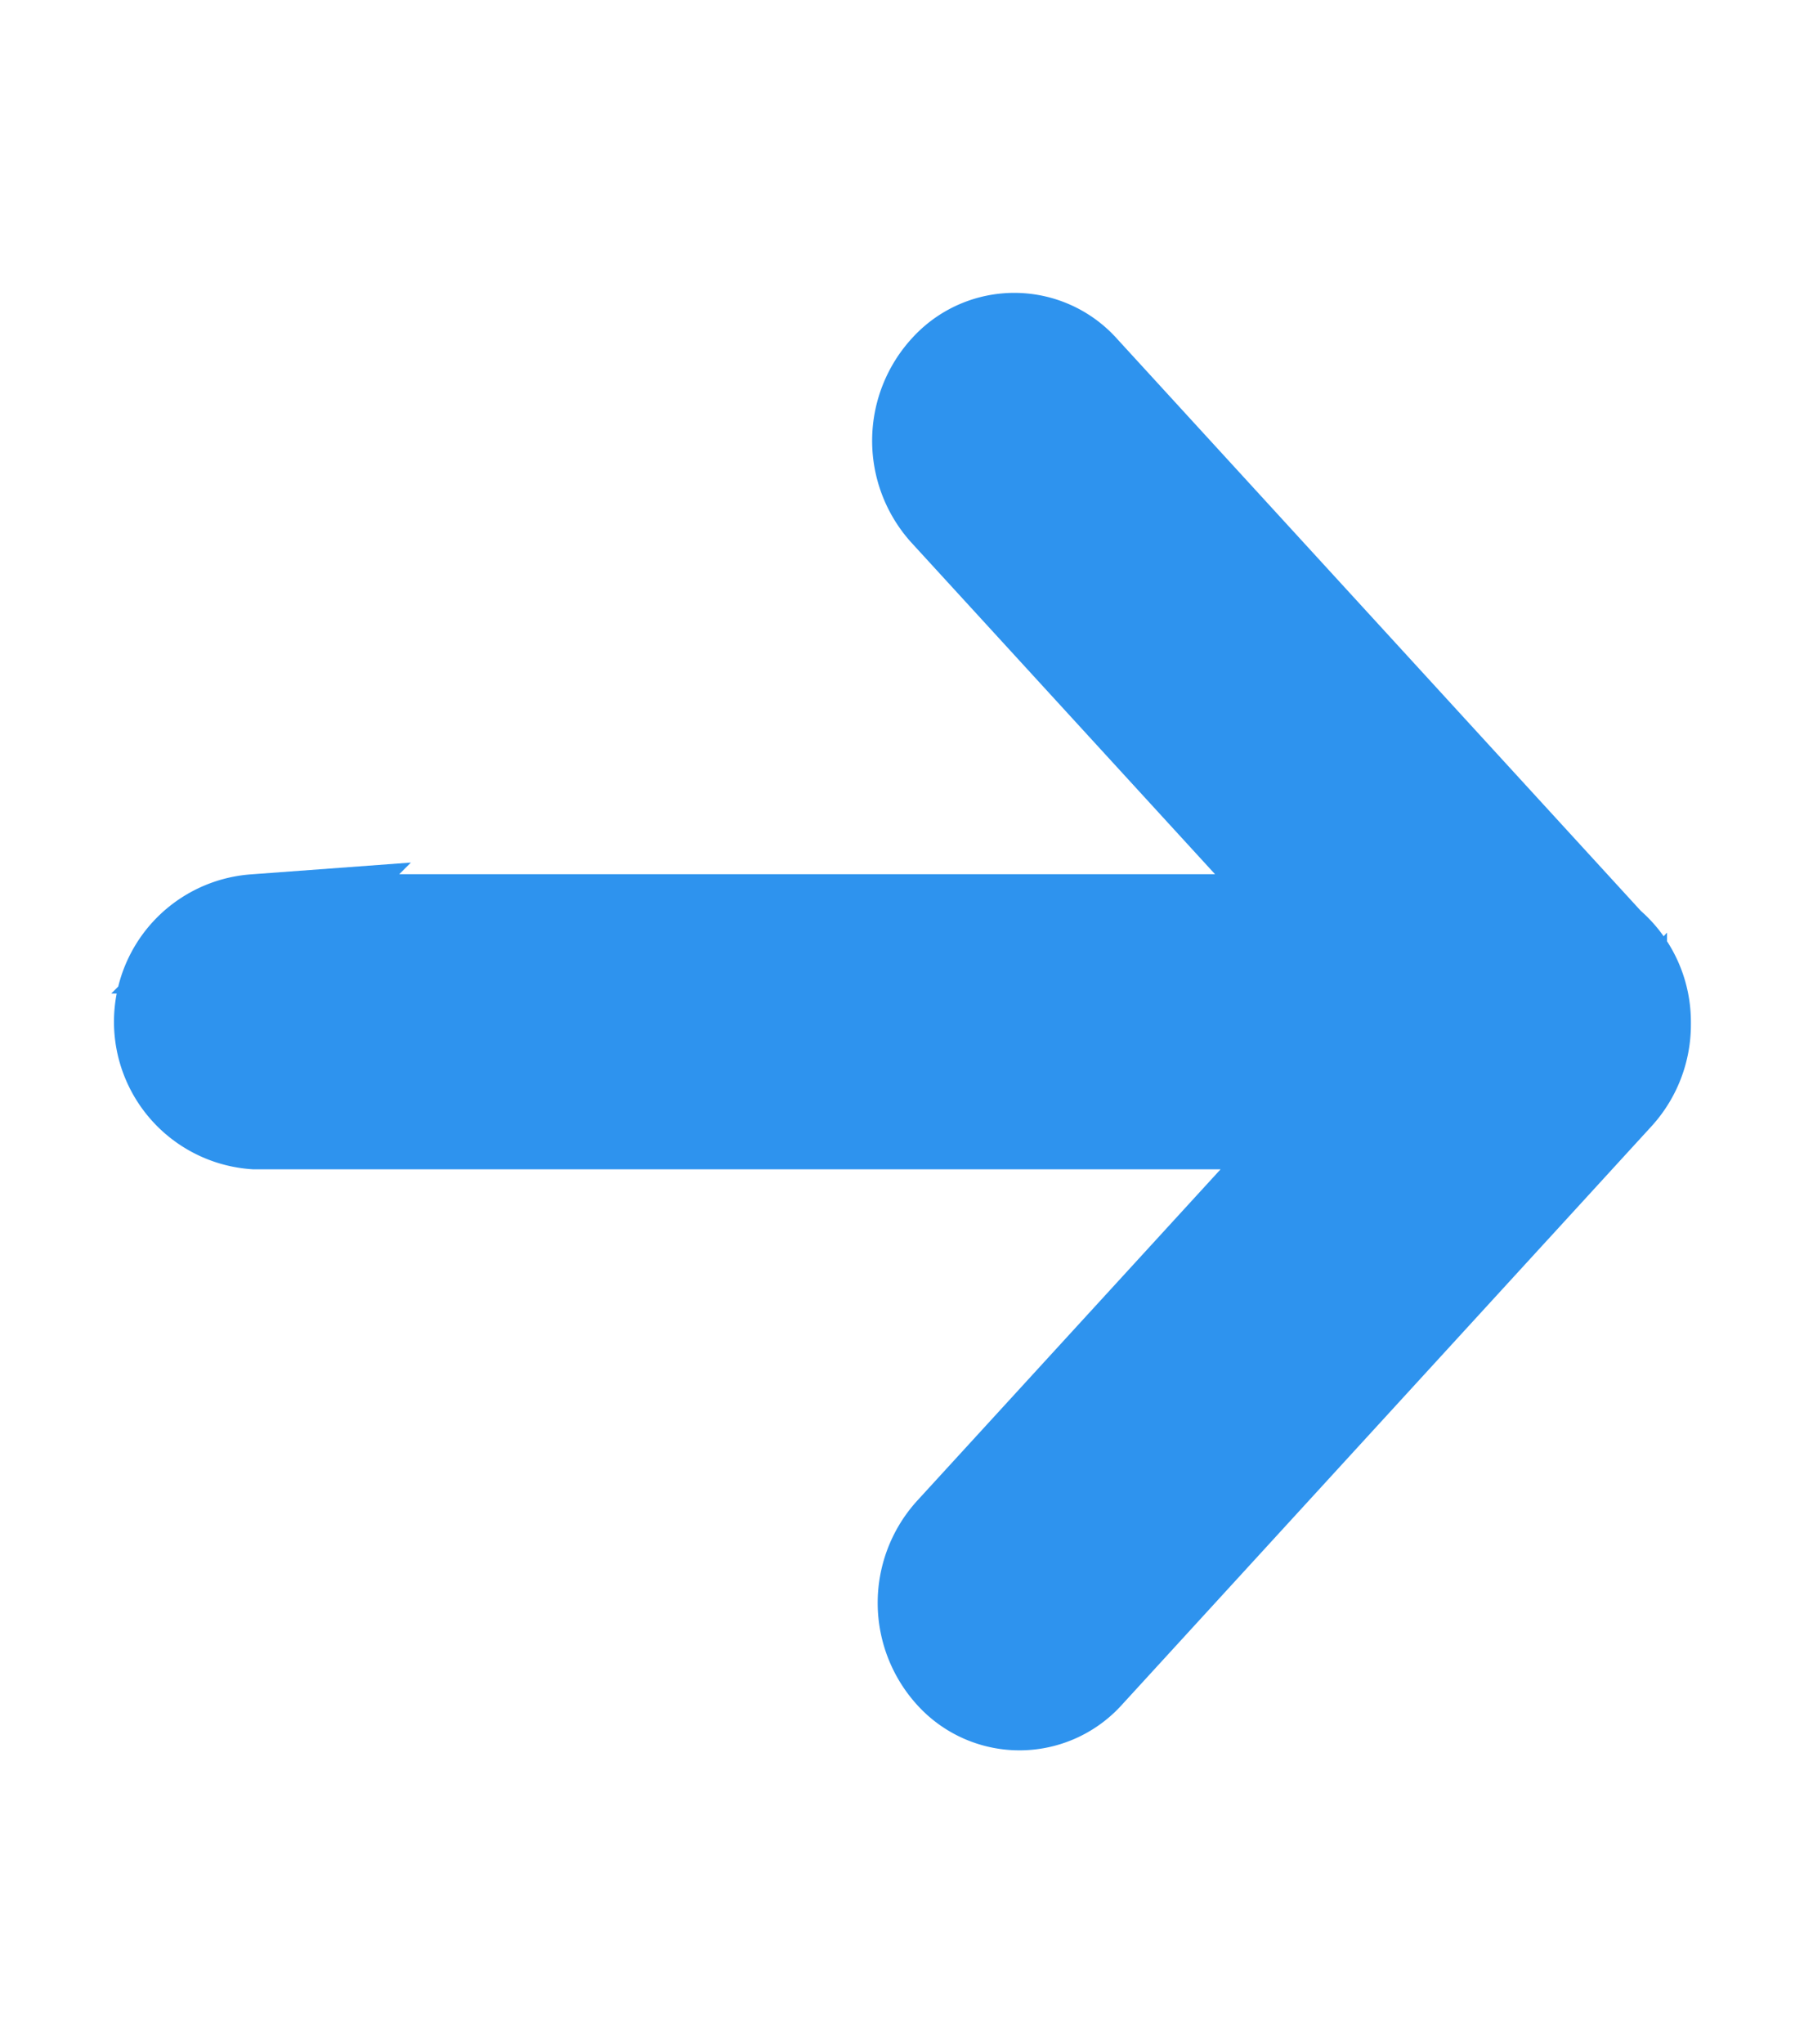 <svg xmlns="http://www.w3.org/2000/svg" width="15.12" height="17.12" viewBox="0 0 15.12 17.12">
  <g id="icn_arrow_right" transform="translate(0 17.12) rotate(-90)">
    <rect id="Retângulo_15725" data-name="Retângulo 15725" width="17.12" height="15.12" fill="none" opacity="0.11"/>
    <path id="Caminho_247558" data-name="Caminho 247558" d="M489.314,388.722a.771.771,0,0,0-1.04-.011l-3.617,3.314v-9.181a.738.738,0,0,0-1.472,0v9.227l-3.617-3.313a.771.771,0,0,0-1.04.01.657.657,0,0,0,.011.973l4.843,4.436a.762.762,0,0,0,.515.2h.025a.74.74,0,0,0,.568-.268l4.814-4.41a.657.657,0,0,0,.01-.977Z" transform="translate(-475.36 -380.705)" fill="#2e93ee" stroke="#2e93ee" stroke-width="1"/>
  </g>
</svg>

